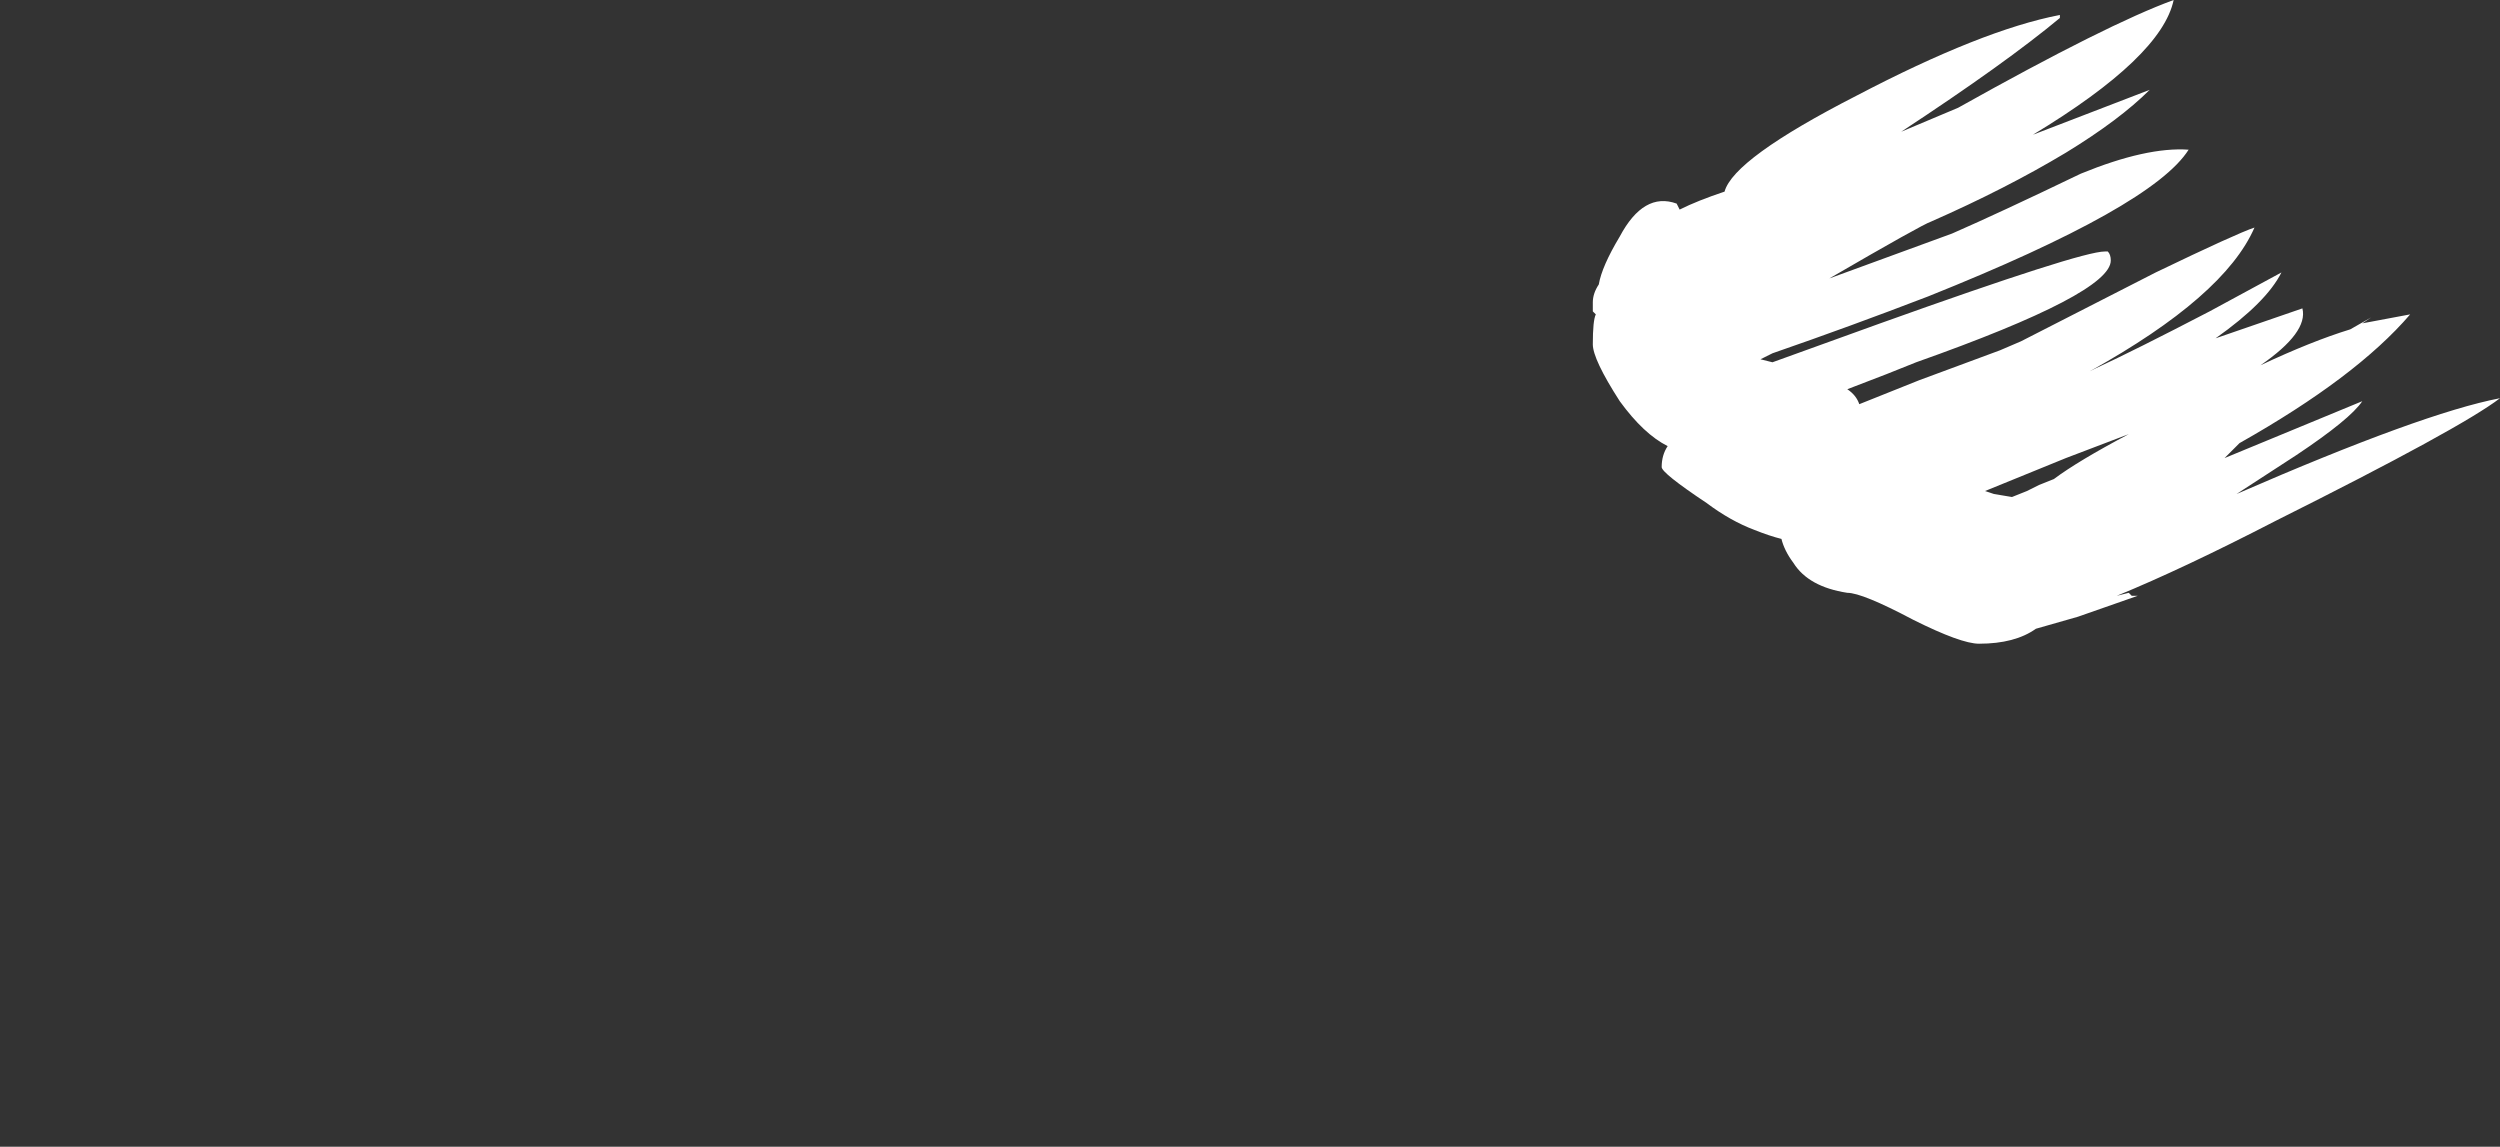 <?xml version="1.0" encoding="UTF-8" standalone="no"?>
<svg xmlns:ffdec="https://www.free-decompiler.com/flash" xmlns:xlink="http://www.w3.org/1999/xlink" ffdec:objectType="frame" height="134.05px" width="292.25px" xmlns="http://www.w3.org/2000/svg">
  <rect width="100%" height="100%" fill="#333333" stroke="none"/>
  <g transform="matrix(1.0, 0.0, 0.0, 1.0, 19.6, 53.2)">
    <use ffdec:characterId="292" height="10.75" transform="matrix(7.0, 0.0, 0.0, 7.0, 166.6, -53.2)" width="15.15" xlink:href="#shape0"/>
  </g>
  <defs>
    <g id="shape0" transform="matrix(1.0, 0.0, 0.0, 1.0, -23.8, 7.6)">
      <path d="M31.6 -7.3 Q30.7 -6.55 28.95 -5.4 L29.9 -5.8 Q32.4 -7.2 33.5 -7.6 33.3 -6.65 31.15 -5.35 L33.1 -6.1 Q32.6 -5.6 31.7 -5.05 30.7 -4.45 29.45 -3.9 29.3 -3.85 27.75 -2.95 L29.8 -3.7 Q30.6 -4.05 31.95 -4.7 33.05 -5.15 33.75 -5.1 33.15 -4.15 29.4 -2.65 28.1 -2.15 26.8 -1.7 L26.6 -1.6 26.8 -1.55 28.6 -2.2 Q31.95 -3.4 32.35 -3.4 L32.4 -3.4 Q32.45 -3.35 32.45 -3.25 32.45 -2.7 29.2 -1.55 L28.7 -1.35 28.05 -1.1 Q28.2 -1.0 28.25 -0.85 L29.25 -1.25 30.6 -1.75 30.95 -1.9 33.2 -3.05 Q34.55 -3.7 34.85 -3.8 34.35 -2.65 32.1 -1.4 L32.2 -1.45 Q32.85 -1.75 34.1 -2.4 L35.3 -3.05 Q35.05 -2.55 34.2 -1.95 L35.65 -2.45 Q35.75 -2.05 34.95 -1.5 35.8 -1.9 36.45 -2.1 L36.8 -2.3 36.65 -2.2 37.45 -2.35 Q36.55 -1.3 34.6 -0.2 L34.35 0.05 36.65 -0.9 Q36.45 -0.6 35.55 0.0 L34.55 0.65 Q37.65 -0.7 38.95 -0.95 38.3 -0.45 35.2 1.1 33.65 1.9 32.55 2.35 L32.75 2.3 32.8 2.35 32.9 2.35 31.9 2.7 31.2 2.9 Q30.85 3.15 30.25 3.15 29.95 3.15 29.15 2.75 28.3 2.3 28.05 2.3 27.4 2.2 27.15 1.8 27.0 1.6 26.95 1.4 26.75 1.35 26.5 1.25 26.1 1.1 25.7 0.8 24.95 0.3 24.95 0.2 24.95 0.0 25.05 -0.15 24.65 -0.35 24.25 -0.9 23.8 -1.6 23.8 -1.85 23.8 -2.25 23.85 -2.35 L23.8 -2.4 23.8 -2.55 Q23.8 -2.7 23.9 -2.85 23.95 -3.15 24.25 -3.65 24.65 -4.4 25.2 -4.2 L25.25 -4.1 Q25.55 -4.25 26.0 -4.4 26.15 -4.95 28.2 -6.0 30.3 -7.1 31.6 -7.35 L31.6 -7.3 M31.5 0.4 Q31.9 0.1 32.75 -0.35 L31.7 0.05 30.35 0.6 30.5 0.65 30.8 0.7 31.05 0.6 31.25 0.5 31.5 0.4" fill="#ffffff" fill-rule="evenodd" stroke="none"/>
    </g>
  </defs>
</svg>
